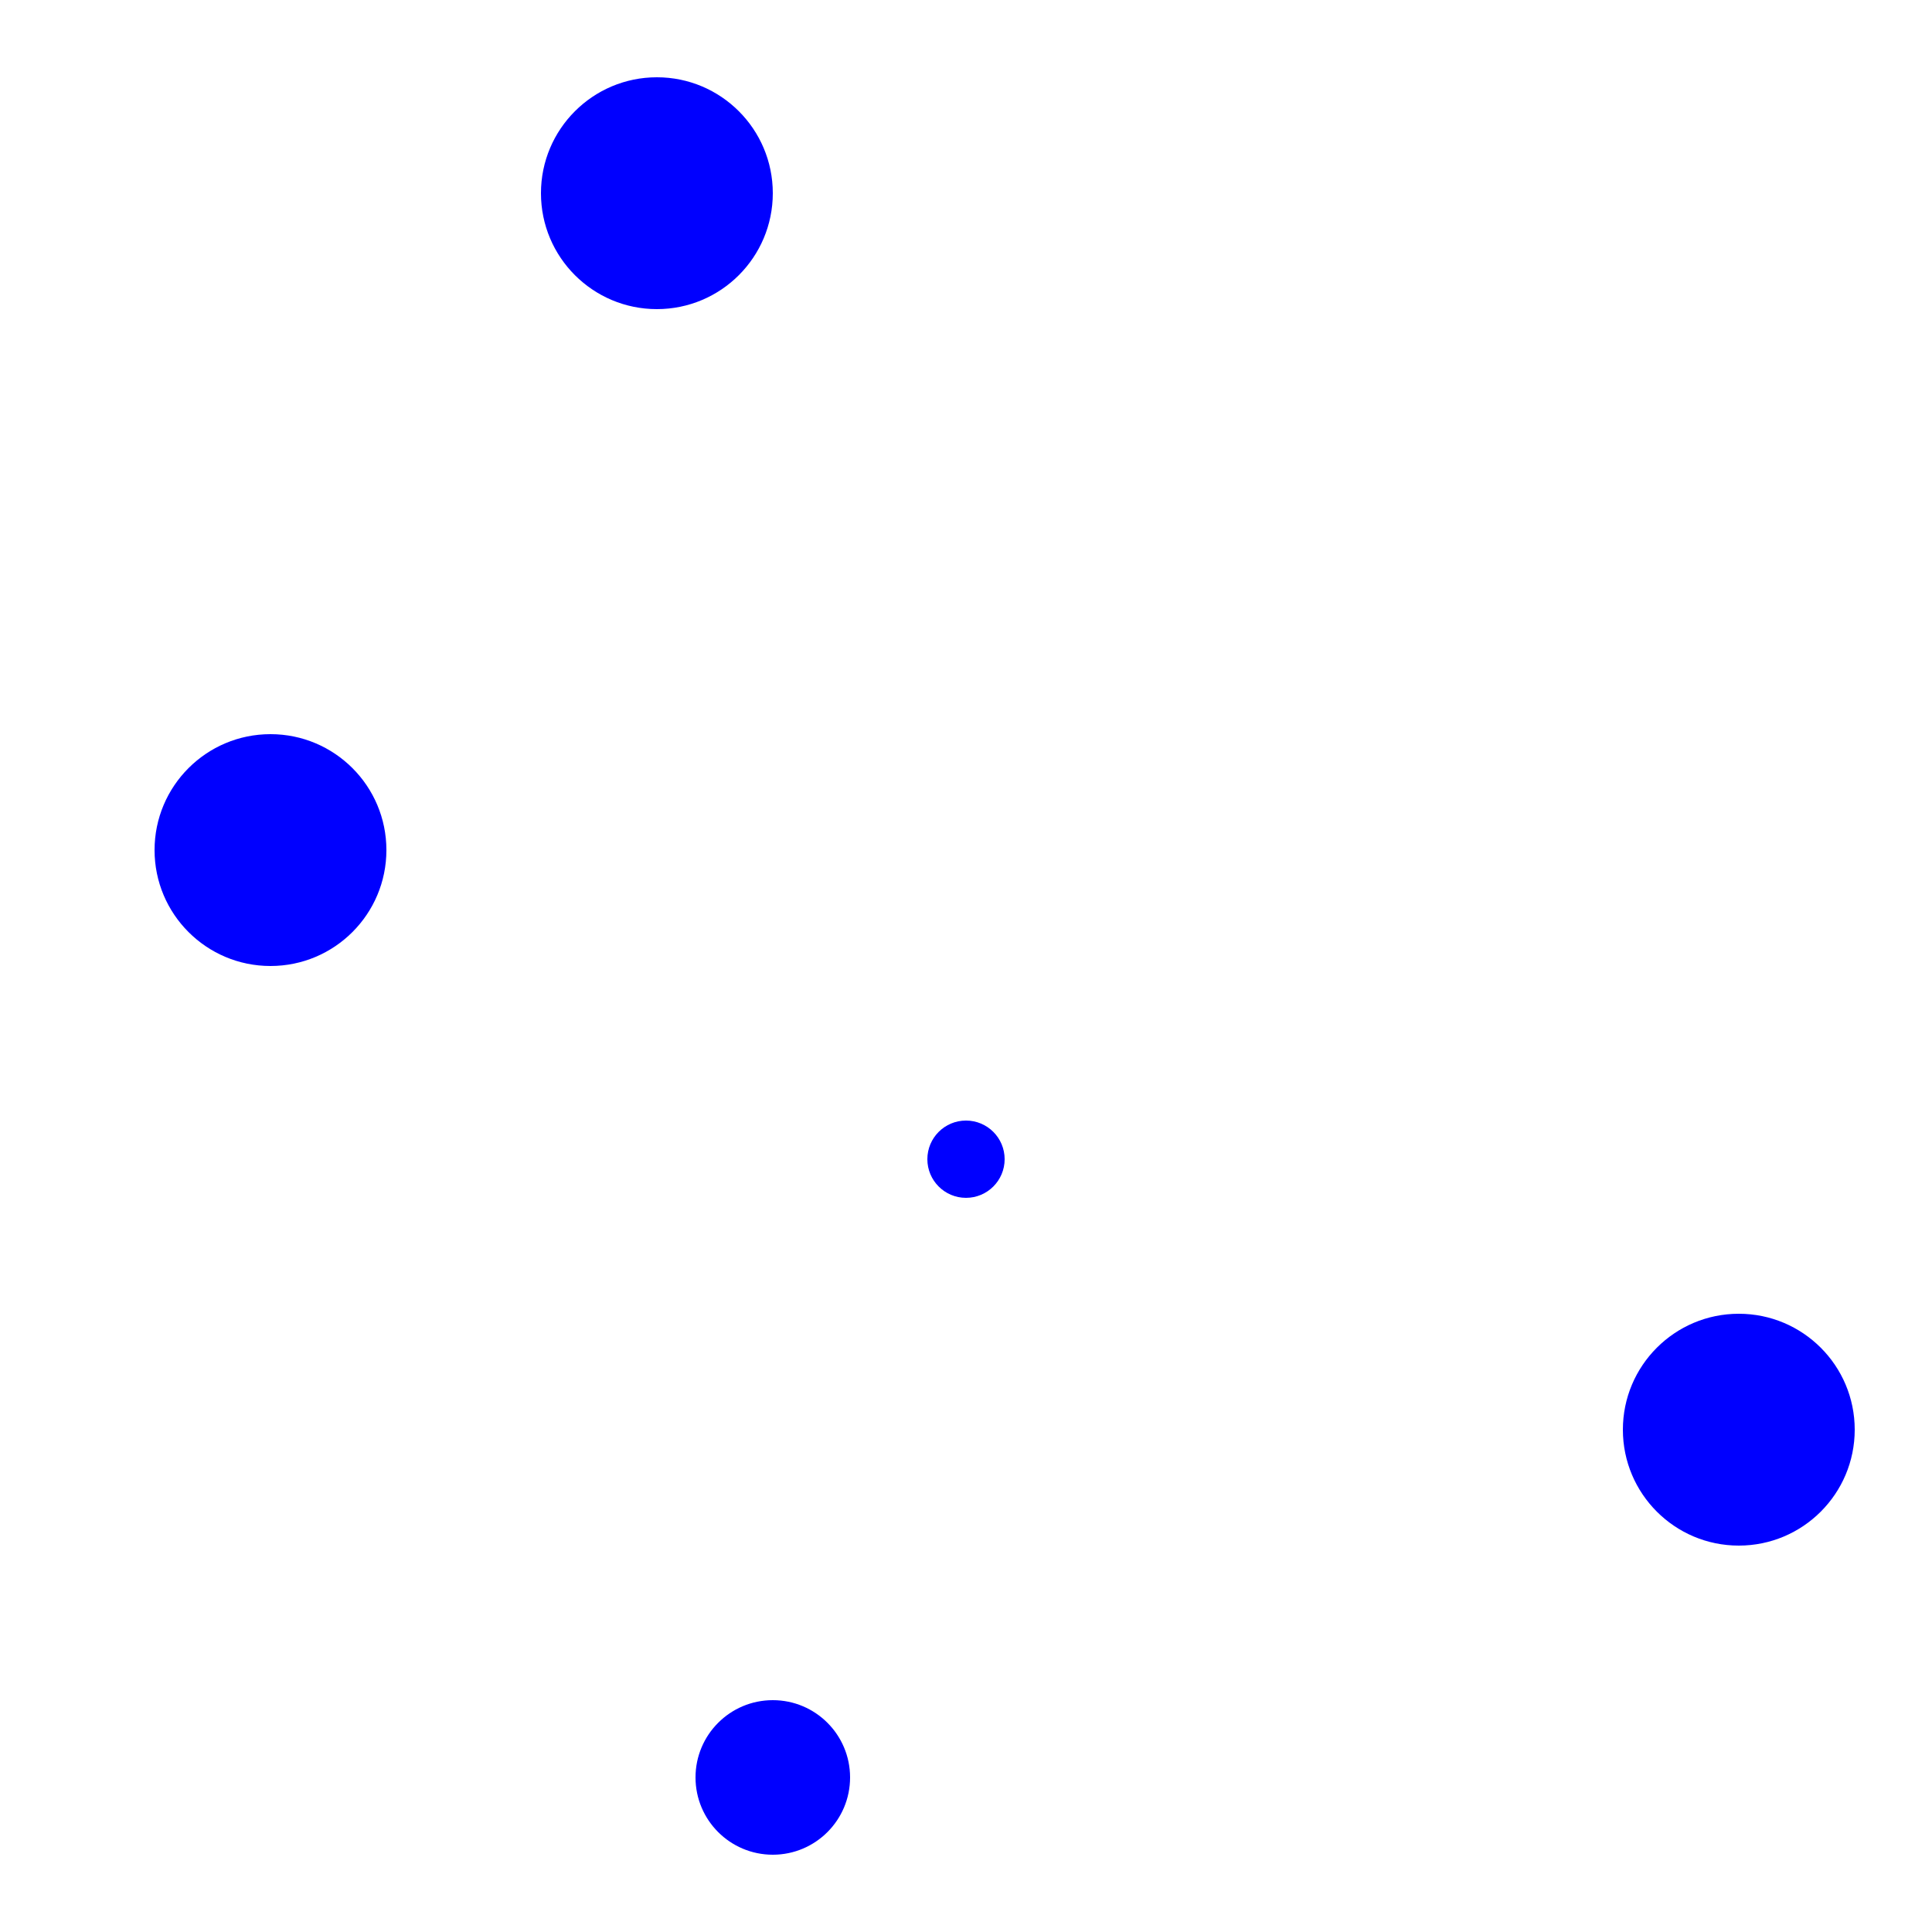 <svg xmlns="http://www.w3.org/2000/svg" width="25" height="25">
	<circle cx="12.5" cy="15.0" r="0.5" fill="blue" />
	<circle cx="8.5" cy="2.5" r="1.5" fill="blue" />
	<circle cx="3.0" cy="18.5" r="0.0" fill="blue" />
	<circle cx="22.5" cy="18.5" r="1.5" fill="blue" />
	<circle cx="3.5" cy="11.0" r="1.5" fill="blue" />
	<circle cx="10.0" cy="23.0" r="1.0" fill="blue" />
	<circle cx="15.5" cy="3.0" r="0.0" fill="blue" />
	<circle cx="10.5" cy="9.0" r="0.0" fill="blue" />
</svg>
